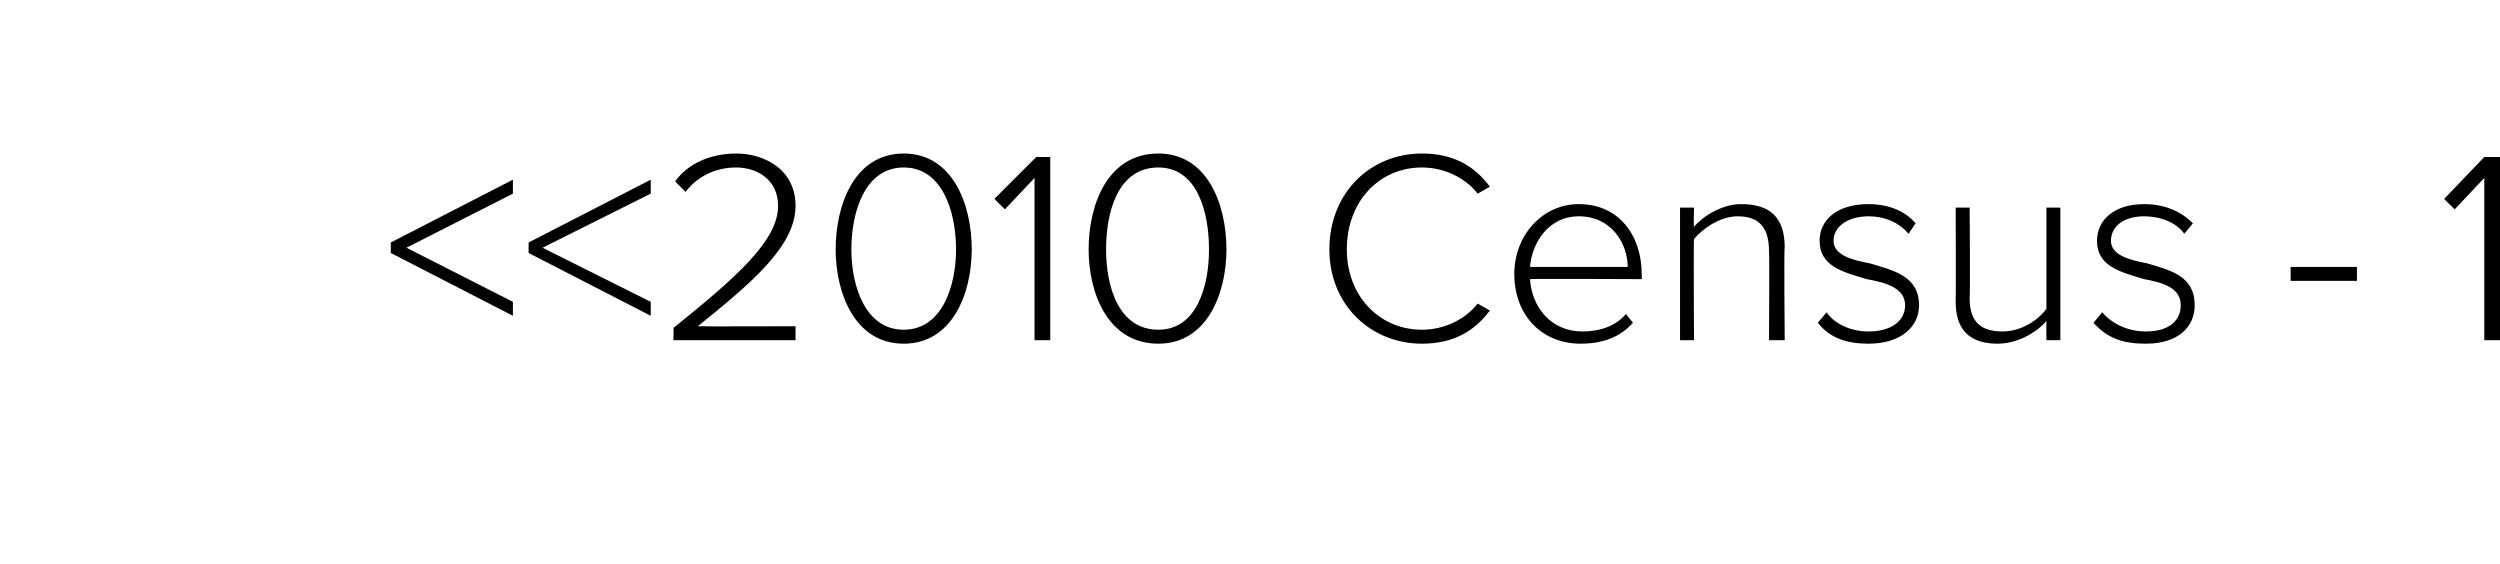 <?xml version="1.0" standalone="no"?><!DOCTYPE svg PUBLIC "-//W3C//DTD SVG 1.1//EN" "http://www.w3.org/Graphics/SVG/1.1/DTD/svg11.dtd"><svg xmlns="http://www.w3.org/2000/svg" xmlns:xlink="http://www.w3.org/1999/xlink" version="1.1" width="143.3px" height="32.3px" viewBox="0 -7 143.3 32.3" style="top:-7px"><desc/><defs/><g id="Polygon72841"><path d="m22.4 6.9l7-3.6v.8l-6.1 3.1l6.1 3.1v.8l-7-3.6v-.6zm7.9 0l7-3.6v.8l-6.2 3.1l6.2 3.1v.8l-7-3.6v-.6zm8.3 4.9c3.6-2.9 6-5 6-7c0-1.5-1.2-2.2-2.4-2.2c-1.3 0-2.3.6-2.9 1.4l-.6-.6c.7-1 2-1.6 3.5-1.6c1.6 0 3.4.9 3.4 3c0 2.3-2.5 4.4-5.6 6.9c.04.02 5.6 0 5.6 0v.8h-7s.02-.7 0-.7zm13.2-10c2.8 0 3.9 2.9 3.9 5.5c0 2.5-1.1 5.4-3.9 5.4c-2.8 0-3.9-2.9-3.9-5.4c0-2.6 1.1-5.5 3.9-5.5zm0 .8c-2.2 0-3 2.5-3 4.7c0 2.1.8 4.6 3 4.6c2.2 0 3-2.5 3-4.6c0-2.2-.8-4.7-3-4.7zm7.5.6L57.6 5l-.6-.6L59.4 2h.8v10.5h-.9V3.2zm7.1-1.4c2.8 0 3.9 2.9 3.9 5.5c0 2.5-1.1 5.4-3.9 5.4c-2.9 0-4-2.9-4-5.4c0-2.6 1.1-5.5 4-5.5zm0 .8c-2.3 0-3 2.5-3 4.7c0 2.1.7 4.6 3 4.6c2.2 0 2.9-2.5 2.9-4.6c0-2.2-.7-4.7-2.9-4.7zm9.8 4.7c0-3.3 2.4-5.5 5.3-5.5c1.8 0 3 .7 3.9 1.9l-.7.4c-.7-.9-1.9-1.5-3.2-1.5c-2.4 0-4.3 1.9-4.3 4.7c0 2.7 1.9 4.6 4.3 4.6c1.3 0 2.5-.6 3.2-1.5l.7.4c-.9 1.2-2.1 1.9-3.9 1.9c-2.9 0-5.3-2.2-5.3-5.4zm14.3-2.6c2.3 0 3.6 1.8 3.6 4c.02.05 0 .3 0 .3c0 0-6.39-.03-6.4 0c.1 1.6 1.2 3 3 3c1 0 1.9-.3 2.5-1l.4.5c-.7.8-1.7 1.2-3 1.2c-2.2 0-3.8-1.6-3.8-4c0-2.2 1.6-4 3.7-4zm-2.8 3.6h5.6c0-1.3-.9-2.9-2.8-2.9c-1.8 0-2.7 1.6-2.8 2.9zm13.7-.9c0-1.5-.7-2-1.8-2c-1 0-2 .7-2.5 1.3c-.03.05 0 5.8 0 5.8h-.8V4.9h.8s-.03 1.13 0 1.1c.5-.6 1.6-1.3 2.7-1.3c1.6 0 2.5.7 2.5 2.5c-.05-.02 0 5.3 0 5.3h-.9s.03-5.13 0-5.1zm3.3 3.5c.4.6 1.3 1.1 2.4 1.1c1.3 0 2.1-.6 2.1-1.5c0-1-1.1-1.3-2.2-1.5c-1.3-.4-2.7-.7-2.7-2.2c0-1.2 1-2.1 2.8-2.1c1.3 0 2.2.5 2.7 1.1l-.4.6c-.5-.6-1.3-1-2.3-1c-1.2 0-2 .6-2 1.4c0 .8 1 1.1 2.1 1.3c1.3.4 2.8.7 2.8 2.4c0 1.2-1 2.2-2.9 2.2c-1.2 0-2.2-.3-2.9-1.2l.5-.6zm12.6.5c-.6.7-1.7 1.3-2.8 1.3c-1.5 0-2.4-.7-2.4-2.4c.02-.02 0-5.4 0-5.4h.8s.04 5.18 0 5.2c0 1.5.8 1.9 1.9 1.9c1 0 2-.6 2.5-1.3V4.9h.8v7.6h-.8s-.01-1.08 0-1.1zm3.2-.5c.5.6 1.4 1.1 2.5 1.1c1.3 0 2-.6 2-1.5c0-1-1-1.3-2.1-1.5c-1.3-.4-2.7-.7-2.7-2.2c0-1.2 1-2.1 2.7-2.1c1.3 0 2.2.5 2.8 1.1l-.5.6c-.4-.6-1.3-1-2.3-1c-1.2 0-1.9.6-1.9 1.4c0 .8 1 1.1 2.1 1.3c1.3.4 2.7.7 2.7 2.4c0 1.2-.9 2.2-2.8 2.2c-1.3 0-2.2-.3-3-1.2l.5-.6zm10.8-2.6h3.8v.8h-3.8v-.8zm11.1-5.1L140.7 5l-.6-.6l2.3-2.4h.9v10.5h-.9V3.2z" stroke="none" fill="#000"/><a xlink:href="DBF_2010%20Census%20-%201%20Mile" xlink:show="new" xlink:title="&lt;&lt;2010 Census - 1 Mile&gt;&gt;"><rect style="fill:transparent;" x="21" y="1" width="122" height="12"/></a></g></svg>